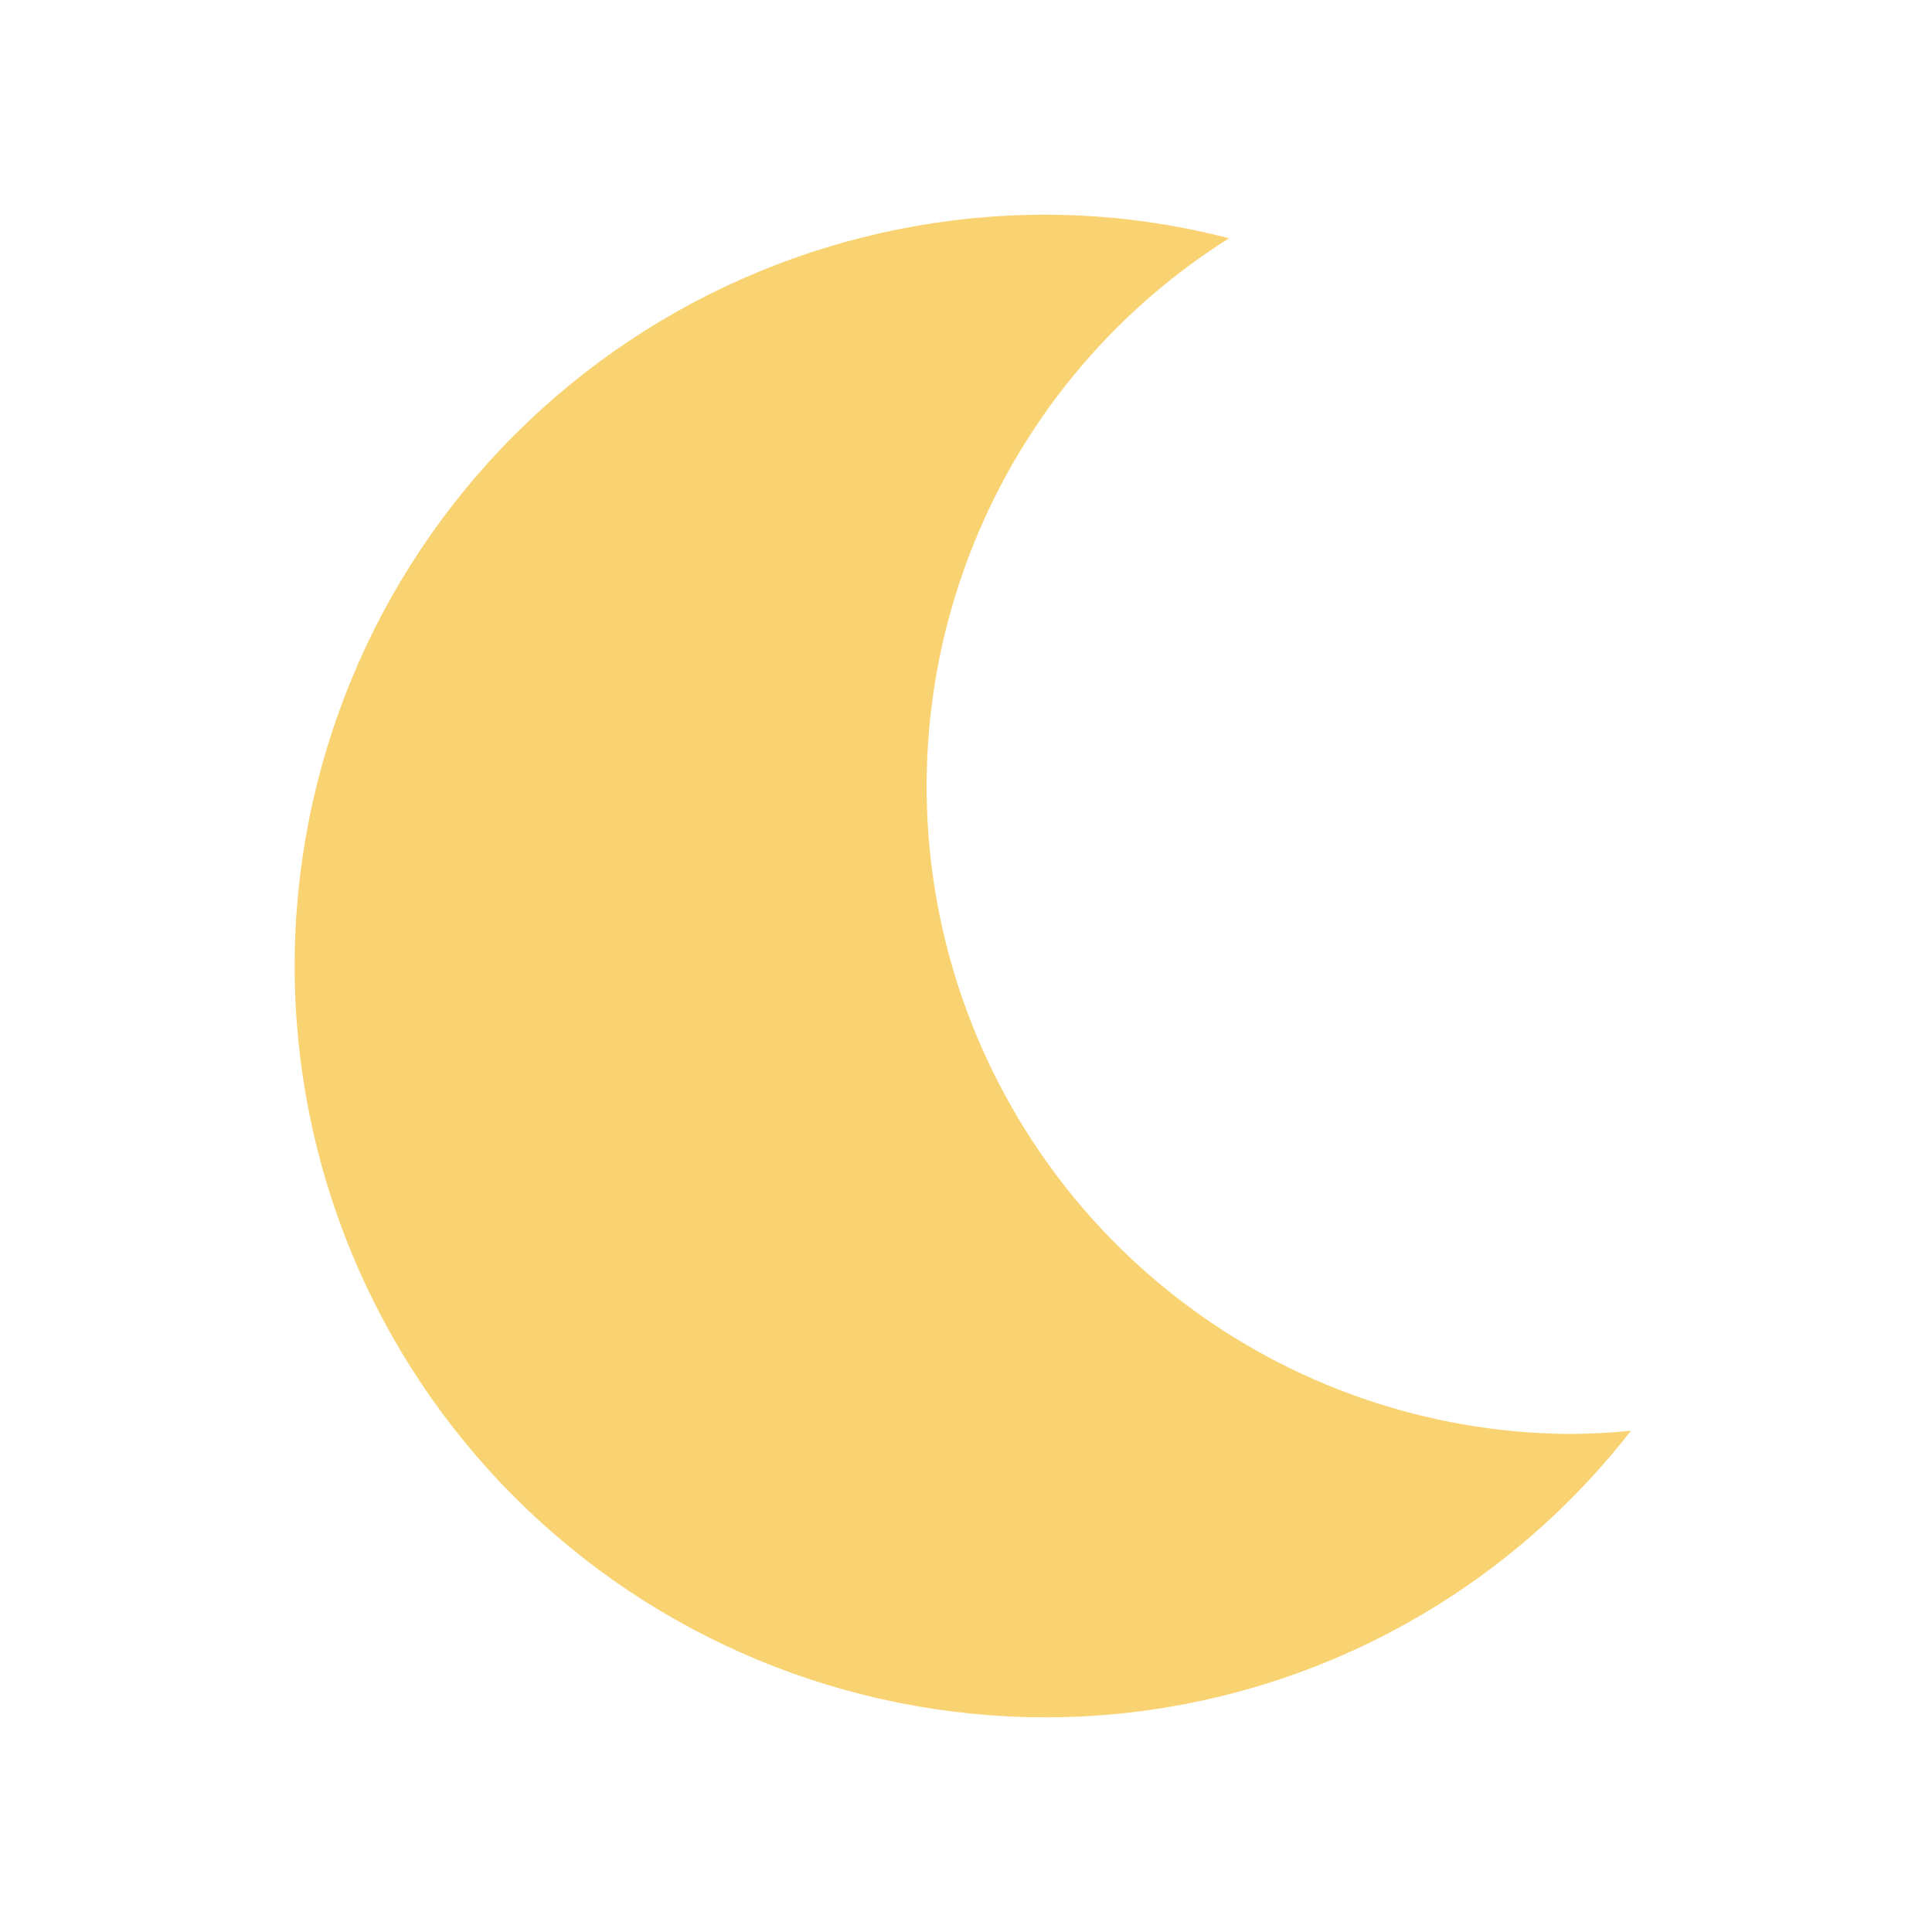 <svg width="96" height="96" viewBox="0 0 96 96" fill="none" xmlns="http://www.w3.org/2000/svg">
<g clip-path="url(#clip0_121_223)">
<path d="M77.867 71.253C70.92 71.175 64.185 68.851 58.668 64.629C53.151 60.406 49.148 54.512 47.258 47.827C45.367 41.141 45.691 34.024 48.18 27.538C50.669 21.052 55.19 15.545 61.067 11.84C58.097 11.068 55.042 10.674 51.973 10.667C42.072 10.667 32.576 14.6 25.575 21.601C18.573 28.603 14.64 38.099 14.64 48C14.64 57.901 18.573 67.397 25.575 74.399C32.576 81.4 42.072 85.333 51.973 85.333C57.583 85.328 63.117 84.043 68.154 81.575C73.191 79.108 77.598 75.522 81.04 71.093C79.986 71.201 78.927 71.254 77.867 71.253Z" fill="#F9D371"/>
</g>
<defs>
<clipPath id="clip0_121_223">
<rect width="96" height="96" fill="white"/>
</clipPath>
</defs>
</svg>
